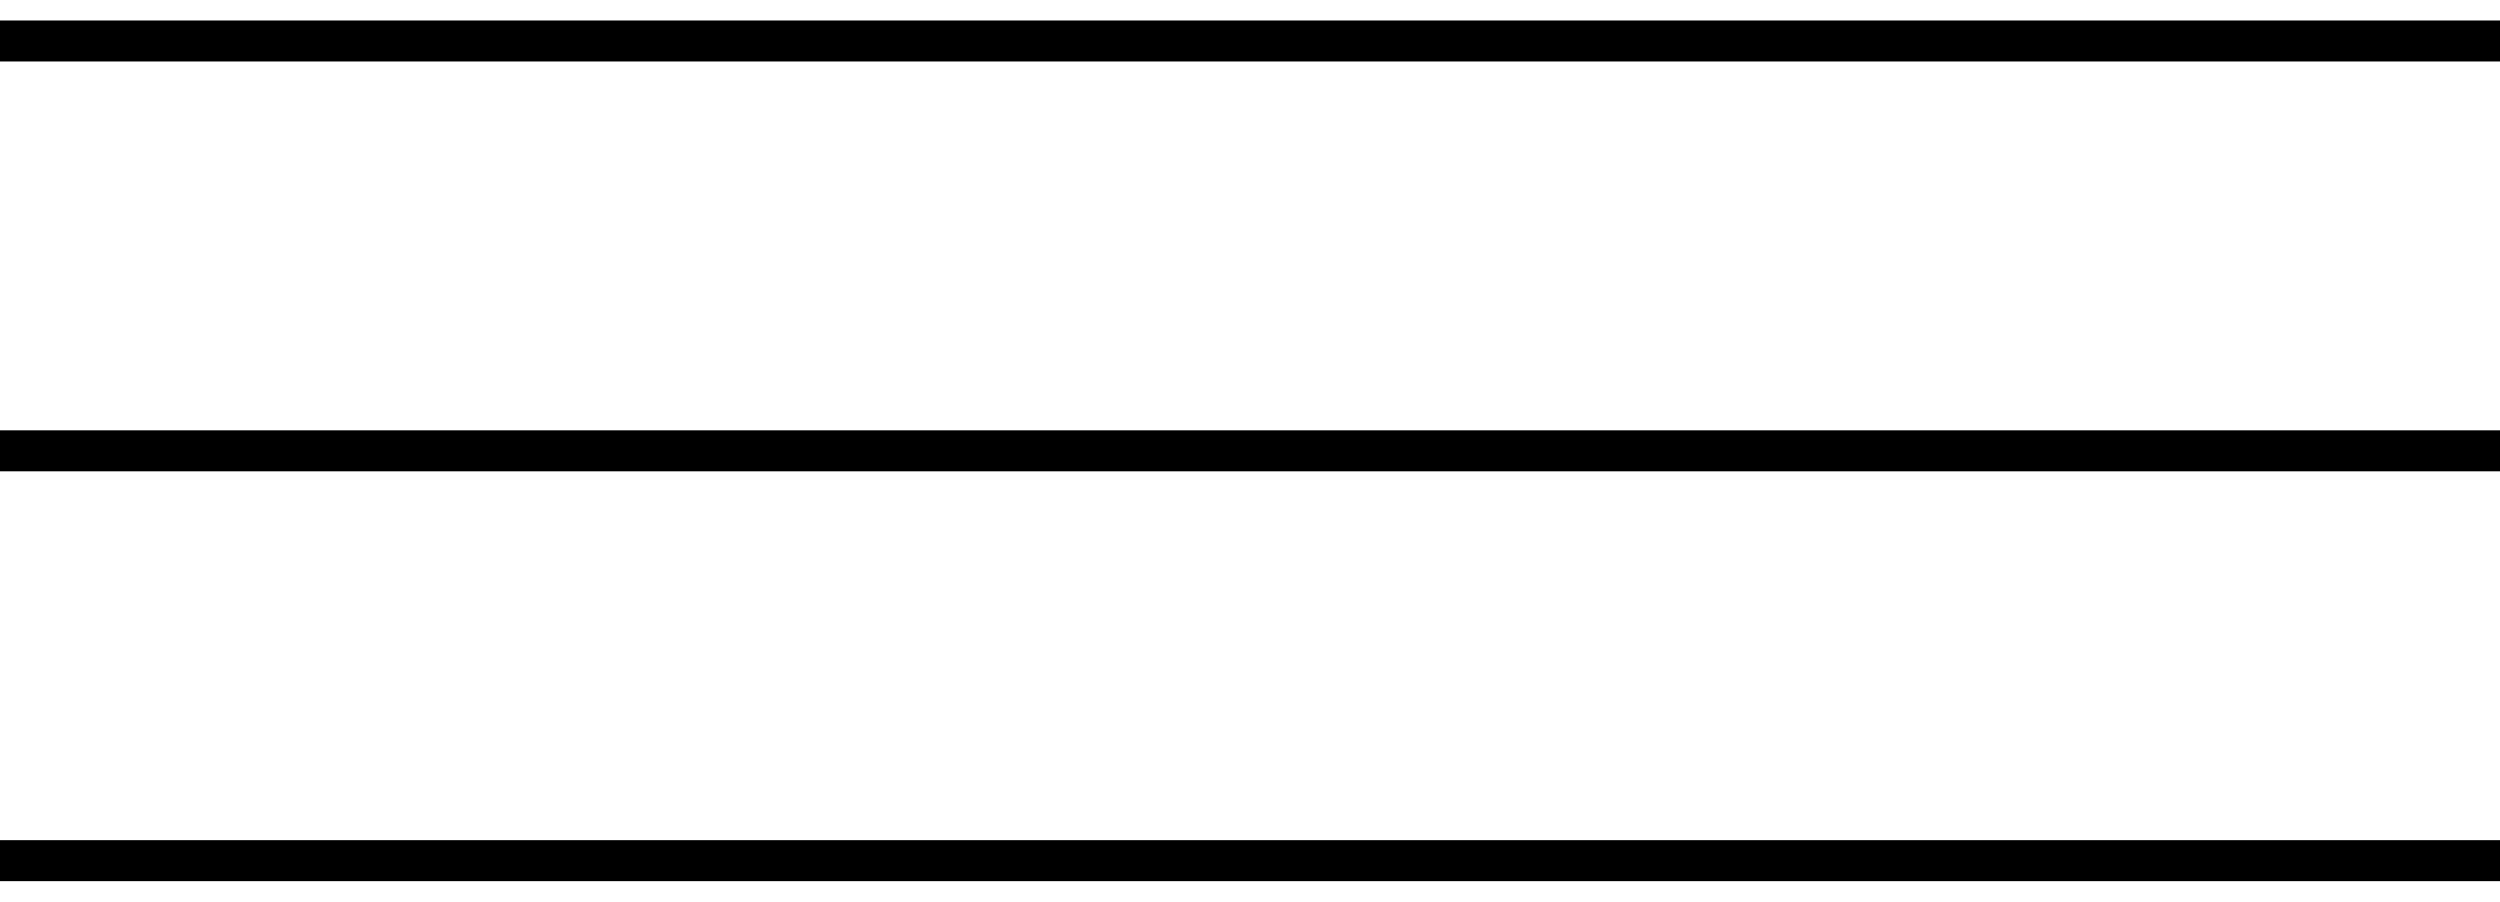 <svg width="61" height="22" viewBox="0 0 61 22" fill="none" xmlns="http://www.w3.org/2000/svg">
<path fill-rule="evenodd" clip-rule="evenodd" d="M61 1.5H0V0.5H61V1.5Z" fill="black"/>
<path fill-rule="evenodd" clip-rule="evenodd" d="M61 11.5H0V10.5H61V11.5Z" fill="black"/>
<path fill-rule="evenodd" clip-rule="evenodd" d="M61 21.5H0V20.5H61V21.5Z" fill="black"/>
</svg>
